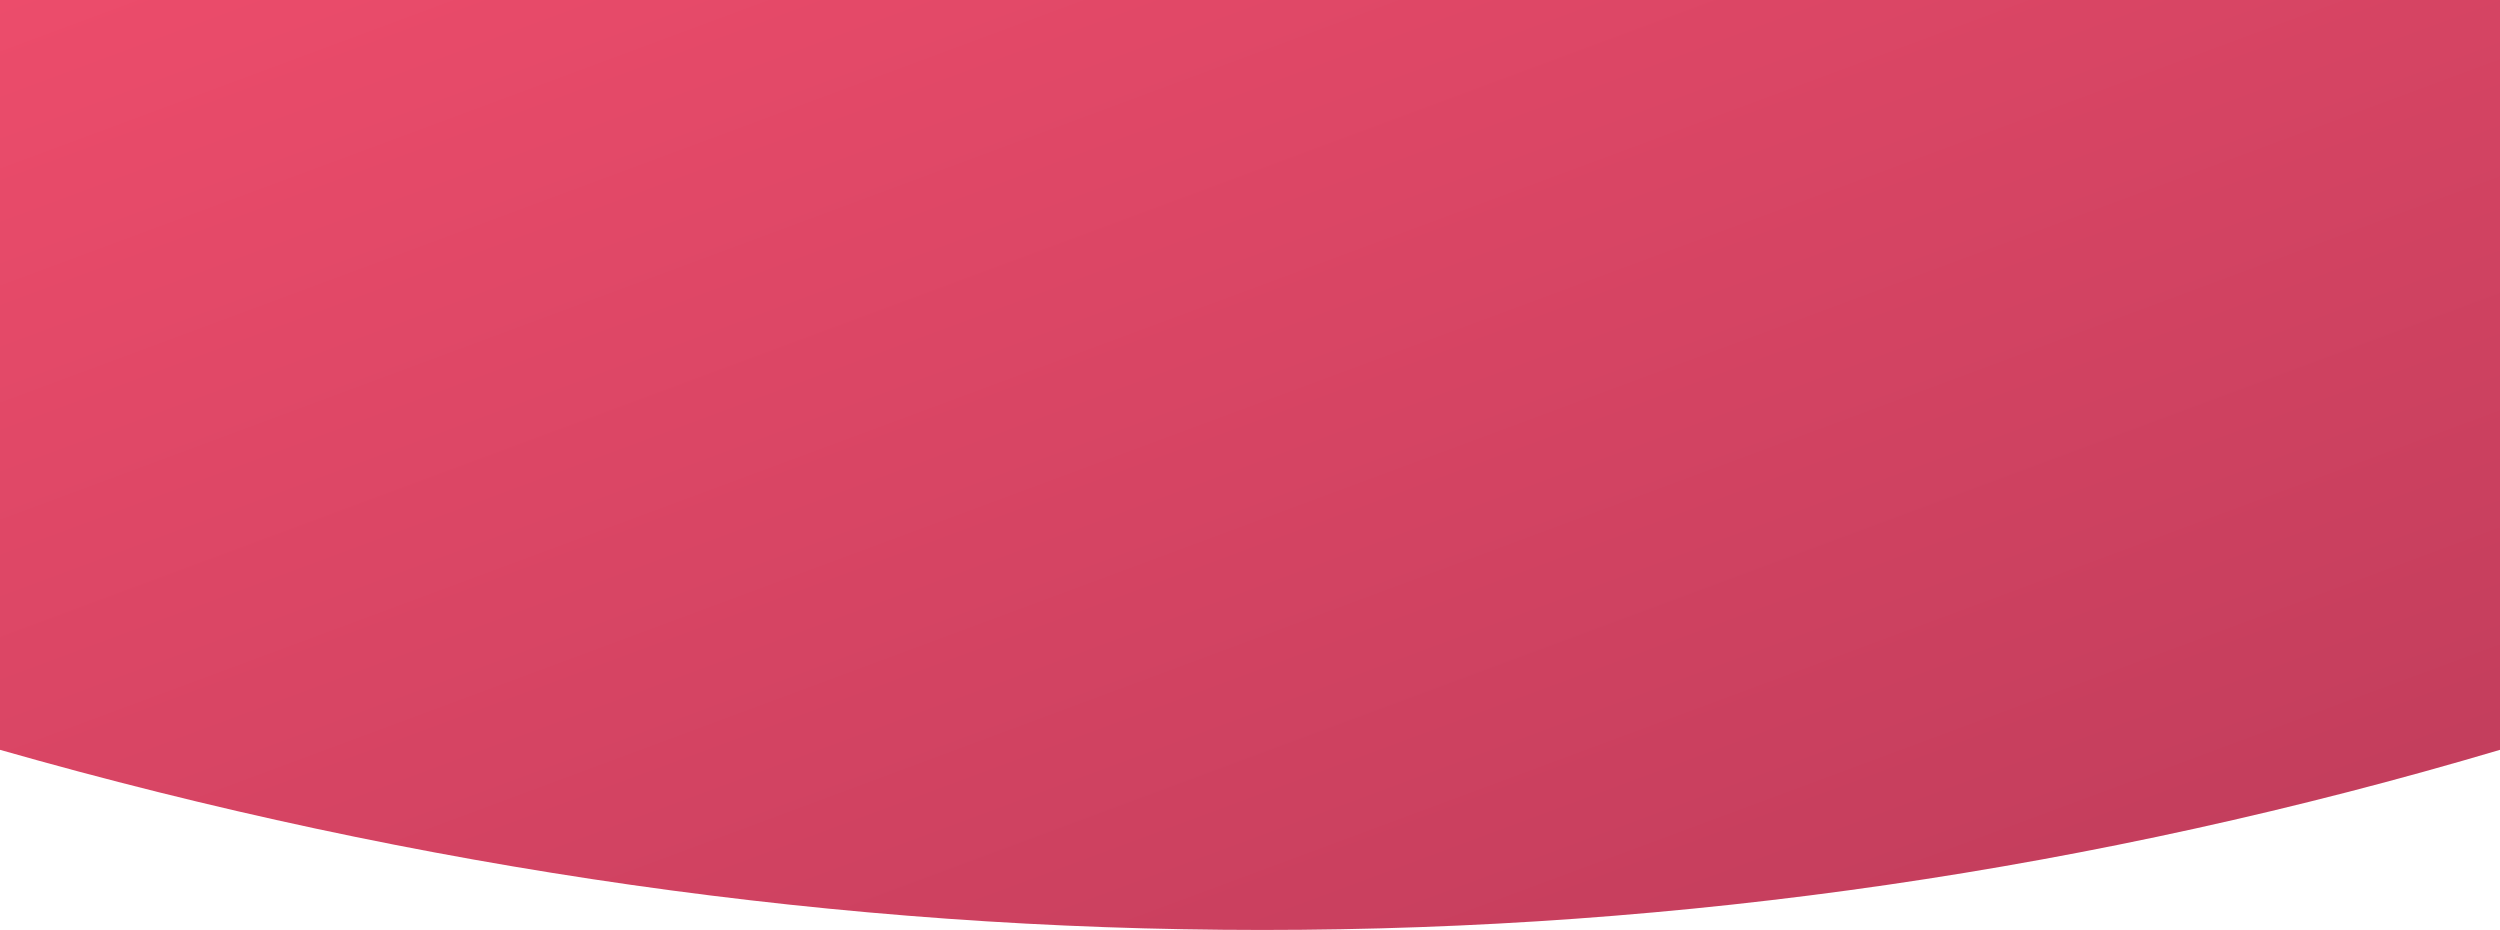 <svg xmlns="http://www.w3.org/2000/svg" width="414" height="154" viewBox="0 0 414 154">
    <defs>
        <linearGradient id="a" x1="0%" y1="0%" y2="100%">
            <stop offset="0%" stop-color="#ec4c6b"/>
            <stop offset="100%" stop-color="#bf3c5b"/>
        </linearGradient>
    </defs>
    <path fill="url(#a)" fill-rule="evenodd" d="M573 227h414v124.172C919.94 371.057 851.615 381 782.027 381c-69.587 0-139.263-9.943-209.027-29.828V227z" transform="translate(-573 -227)"/>
</svg>
